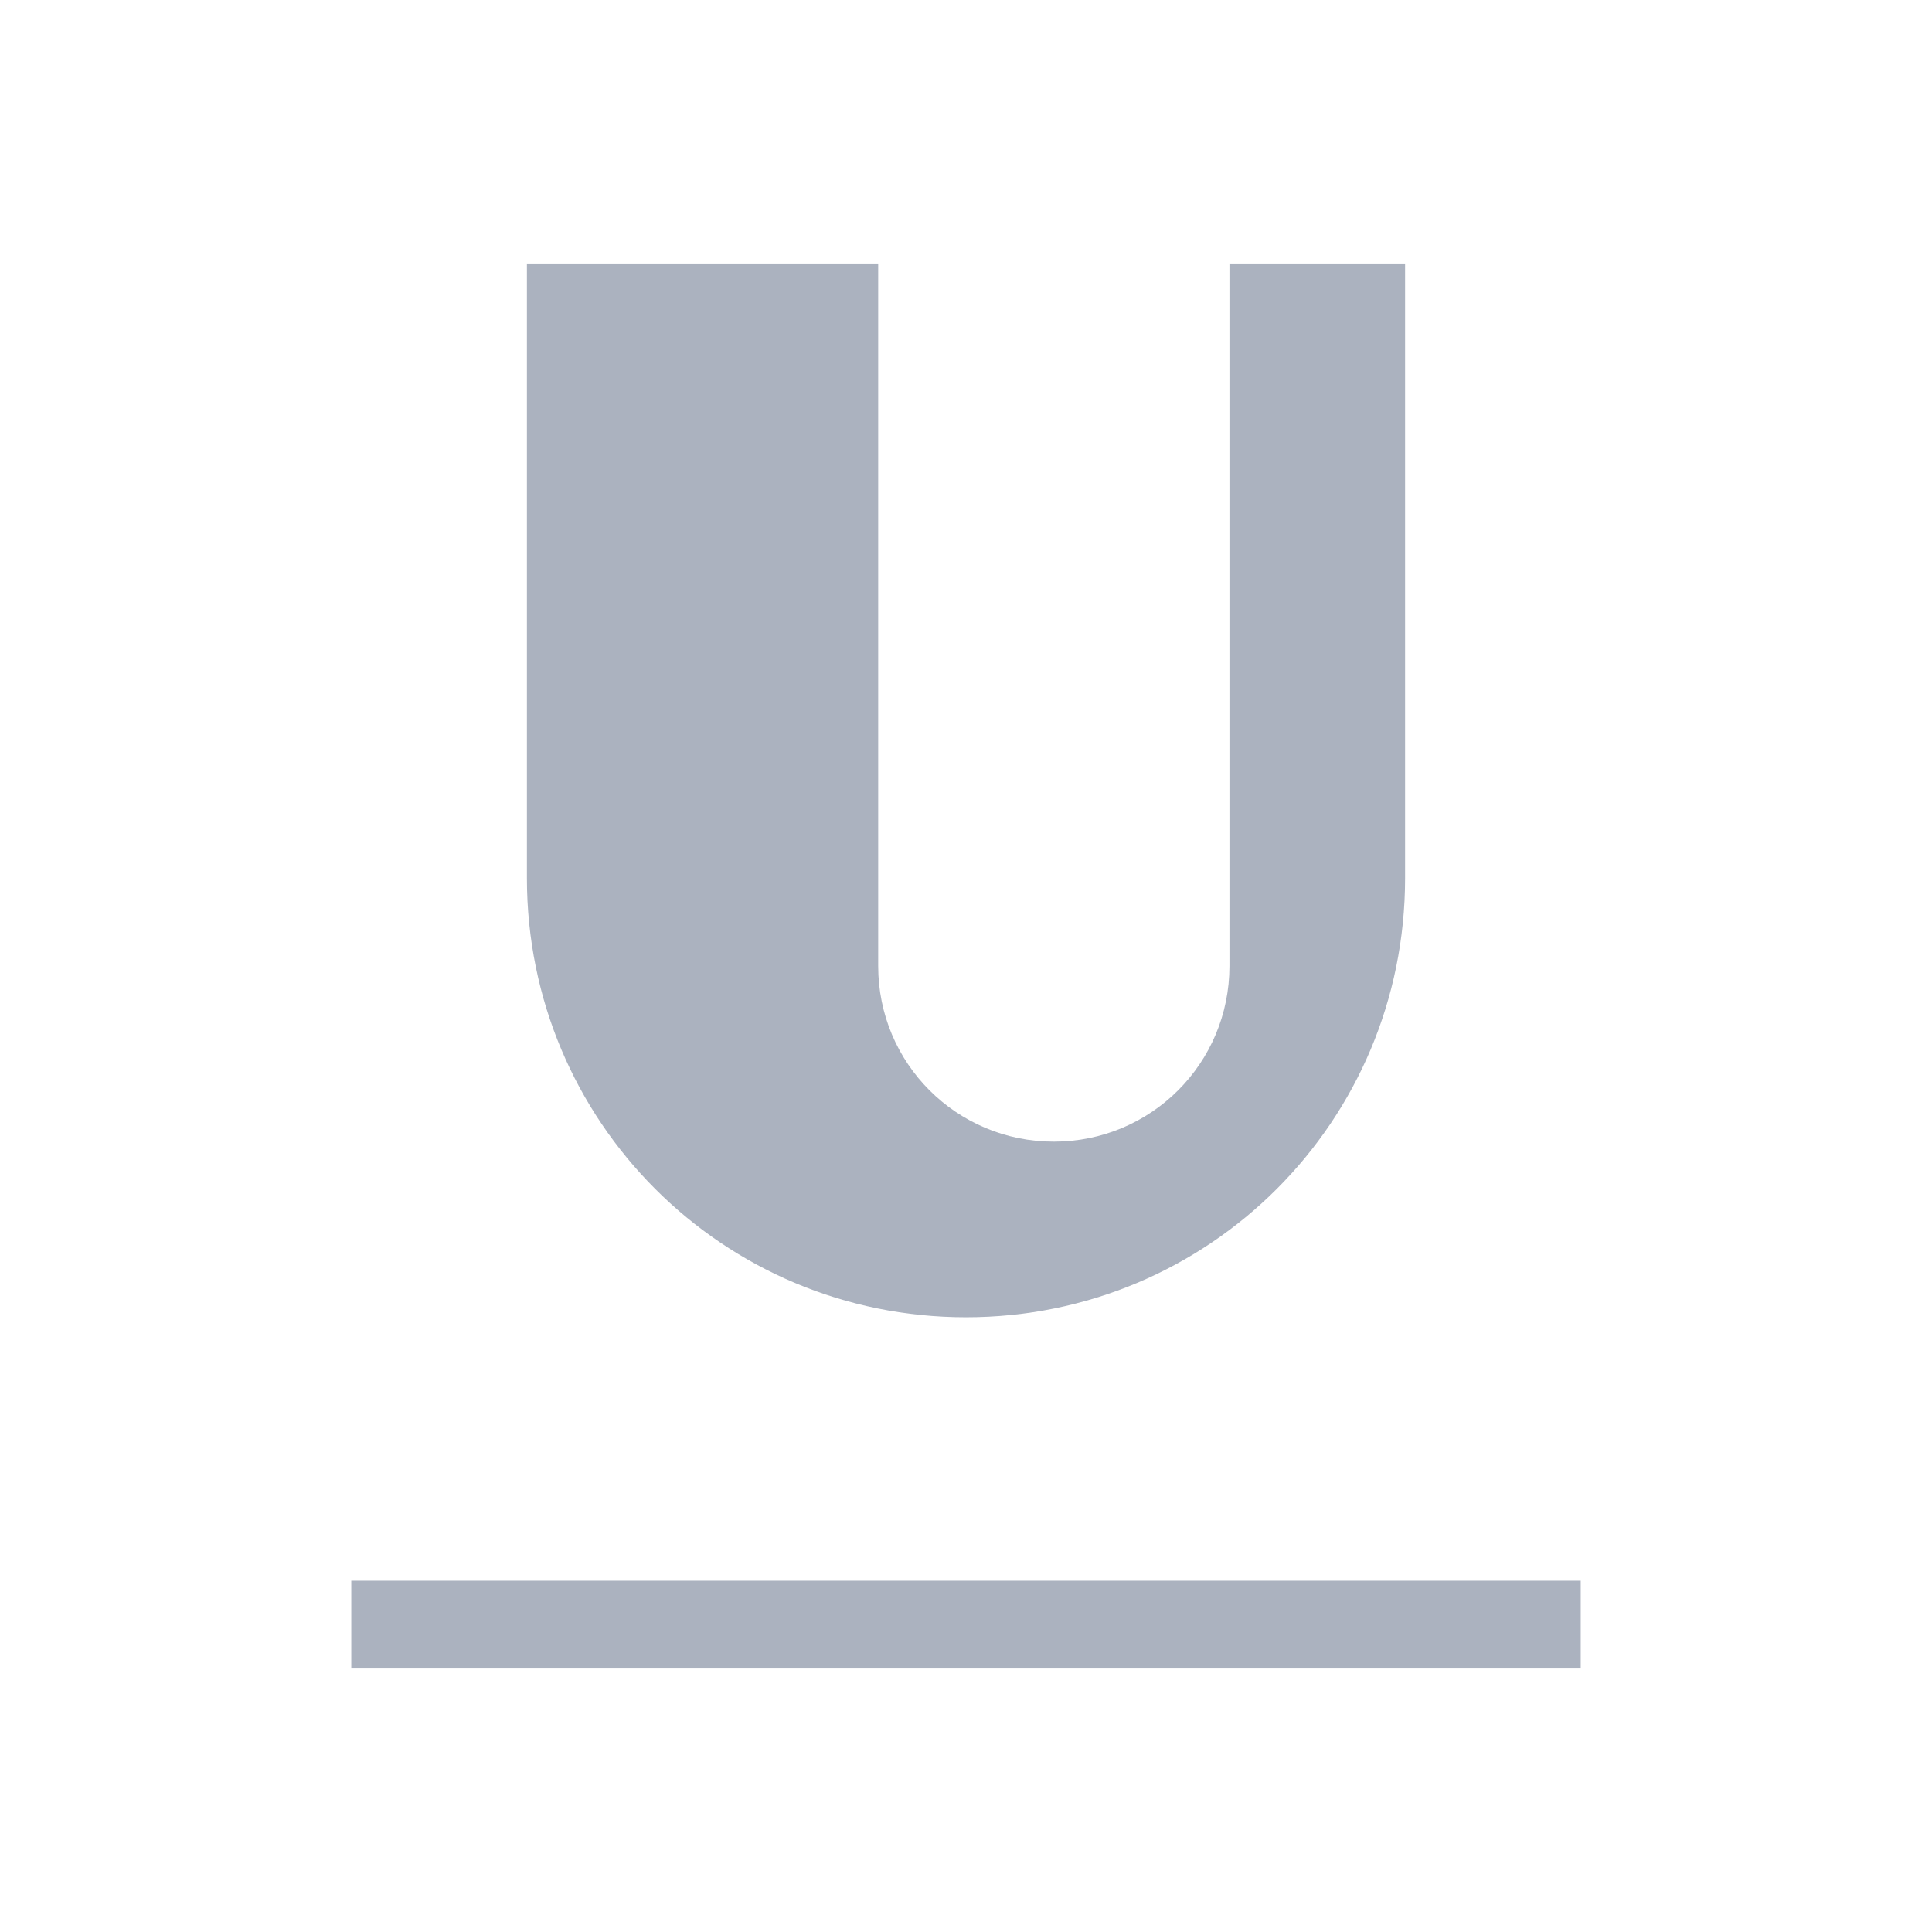 <svg xmlns="http://www.w3.org/2000/svg" viewBox="0 0 22 22">
  <defs id="defs3051">
    <style type="text/css" id="current-color-scheme">
      .ColorScheme-Text {
        color:#abb2bf;
      }
      </style>
  </defs>
 <path 
    style="fill:currentColor;fill-opacity:1;stroke:none" 
    d="M 6 3 L 6 10 C 6 12.77 8.23 15 11 15 C 13.77 15 16 12.77 16 10 L 16 3 L 14 3 L 14 11 C 14 12.108 13.108 13 12 13 C 10.892 13 10 12.108 10 11 L 10 3 L 6 3 z M 4 18 L 4 19 L 18 19 L 18 18 L 4 18 z "
    class="ColorScheme-Text"
    />  
</svg>
